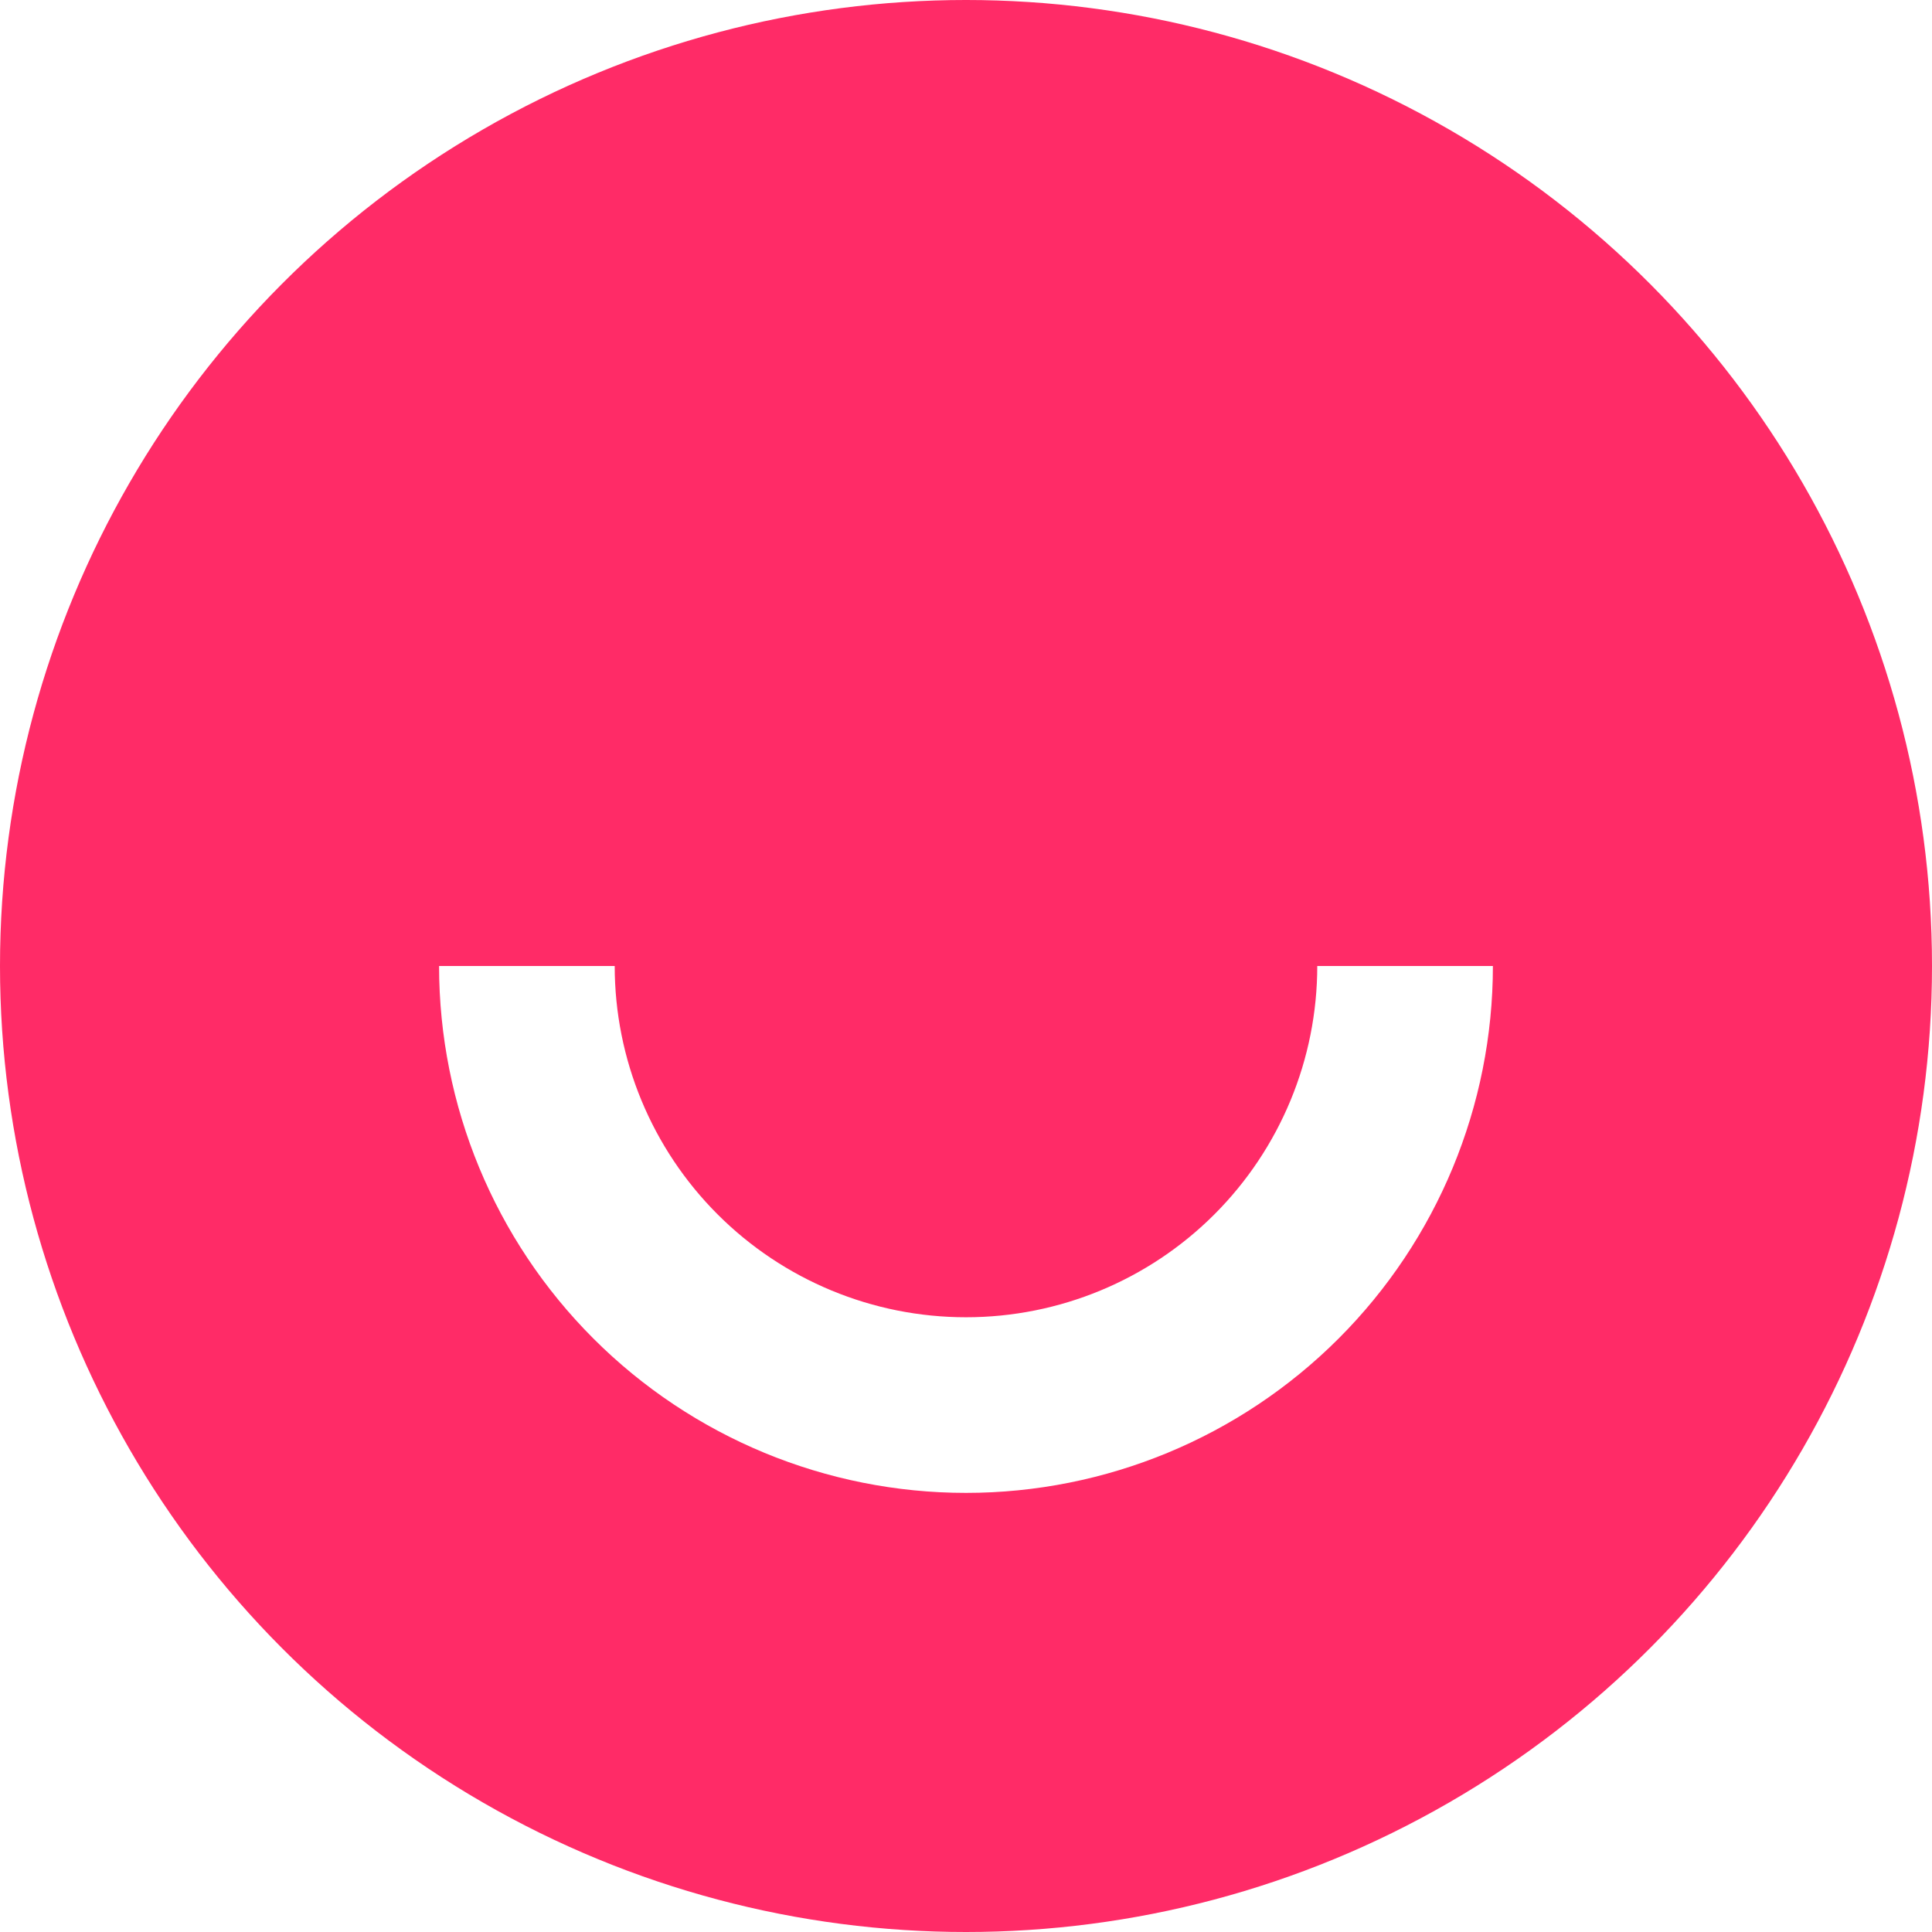 <svg width="64" height="64" viewBox="0 0 64 64" fill="none" xmlns="http://www.w3.org/2000/svg">
<rect width="64" height="64" fill="#2E2E2E"/>
<rect width="1440" height="3670" transform="translate(-135 -48)" fill="white"/>
<circle cx="32" cy="32" r="32" fill="#FF2B67"/>
<path d="M46.545 32C46.545 35.858 45.013 39.557 42.285 42.285C39.557 45.013 35.858 46.545 32 46.545C28.142 46.545 24.443 45.013 21.715 42.285C18.987 39.557 17.454 35.858 17.454 32" stroke="white" stroke-width="5.818"/>
</svg>
